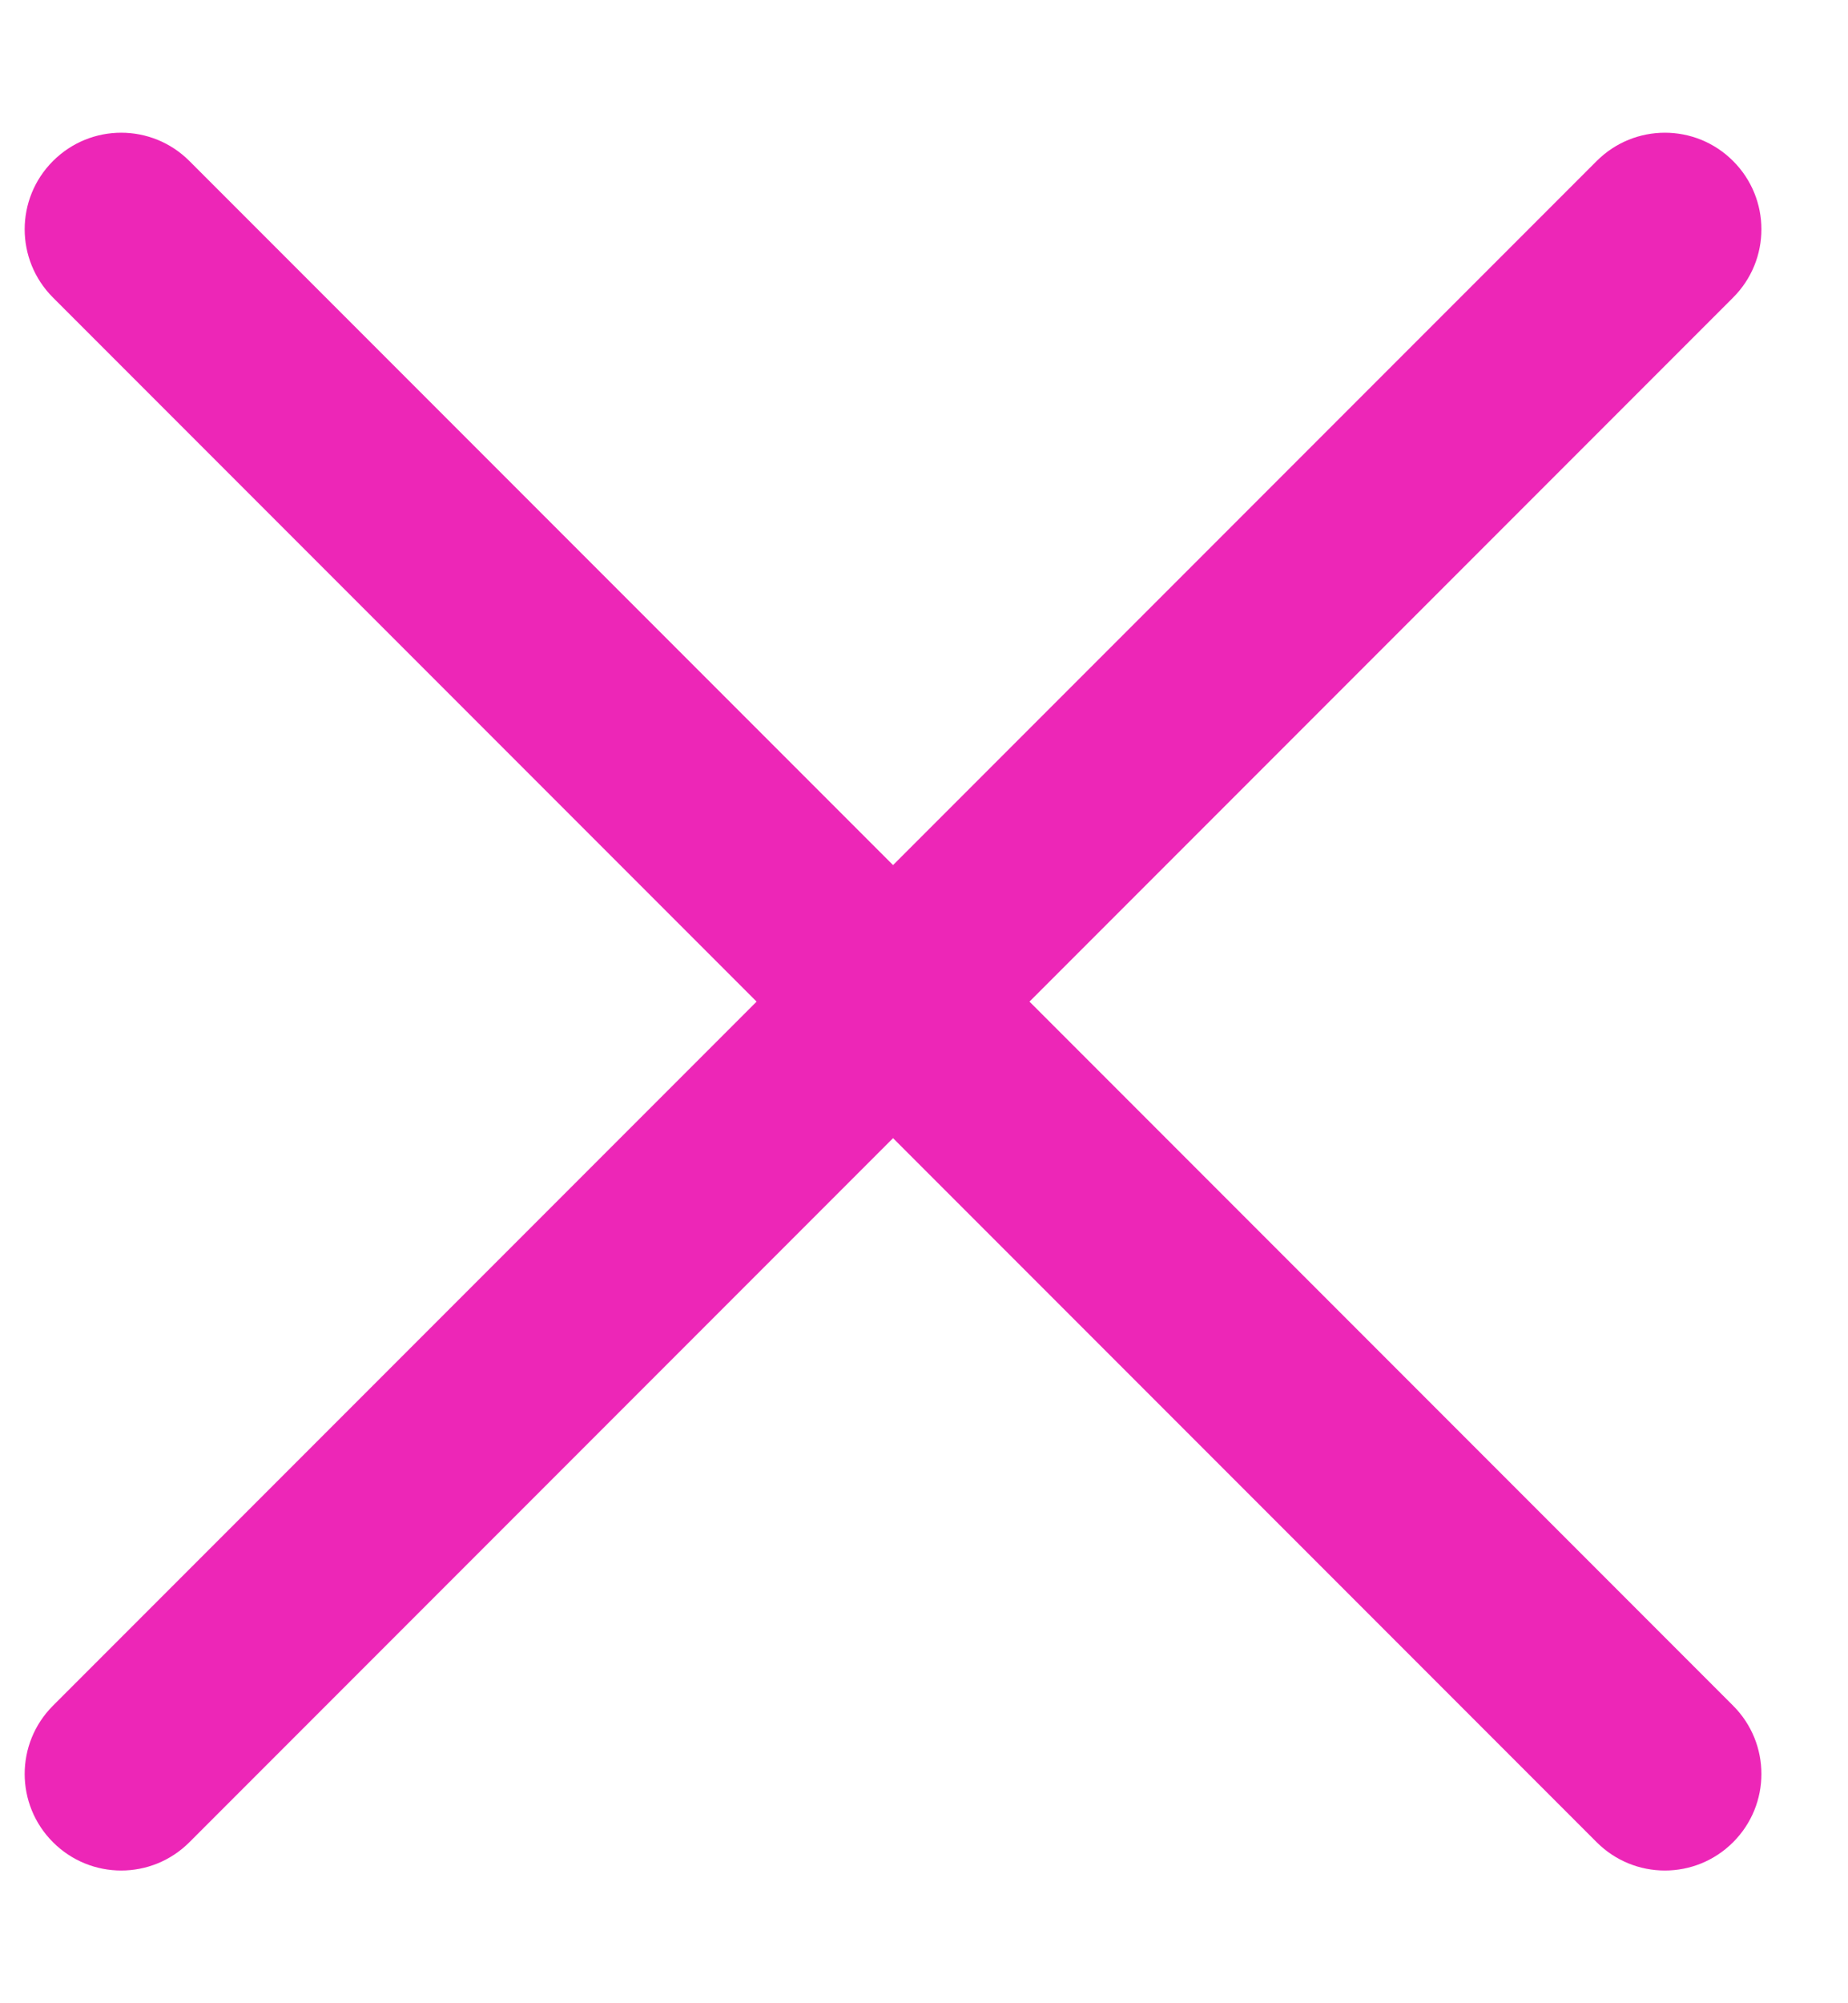 <svg width="12" height="13" viewBox="0 0 12 13" fill="none" xmlns="http://www.w3.org/2000/svg"><path d="M.344 11.955c-.245-.245-.245-.641 0-.886L4.913 6.5.344 1.931c-.245-.245-.245-.641 0-.886.245-.245.641-.245.886 0l4.569 4.569 4.569-4.569c.245-.245.641-.245.886 0 .245.245.245.641 0 .886L6.685 6.5l4.569 4.569c.245.245.245.641 0 .886-.245.245-.641.245-.886 0L5.799 7.386 1.23 11.955c-.245.245-.641.245-.886 0Z" fill="#ED26B7"/></svg>